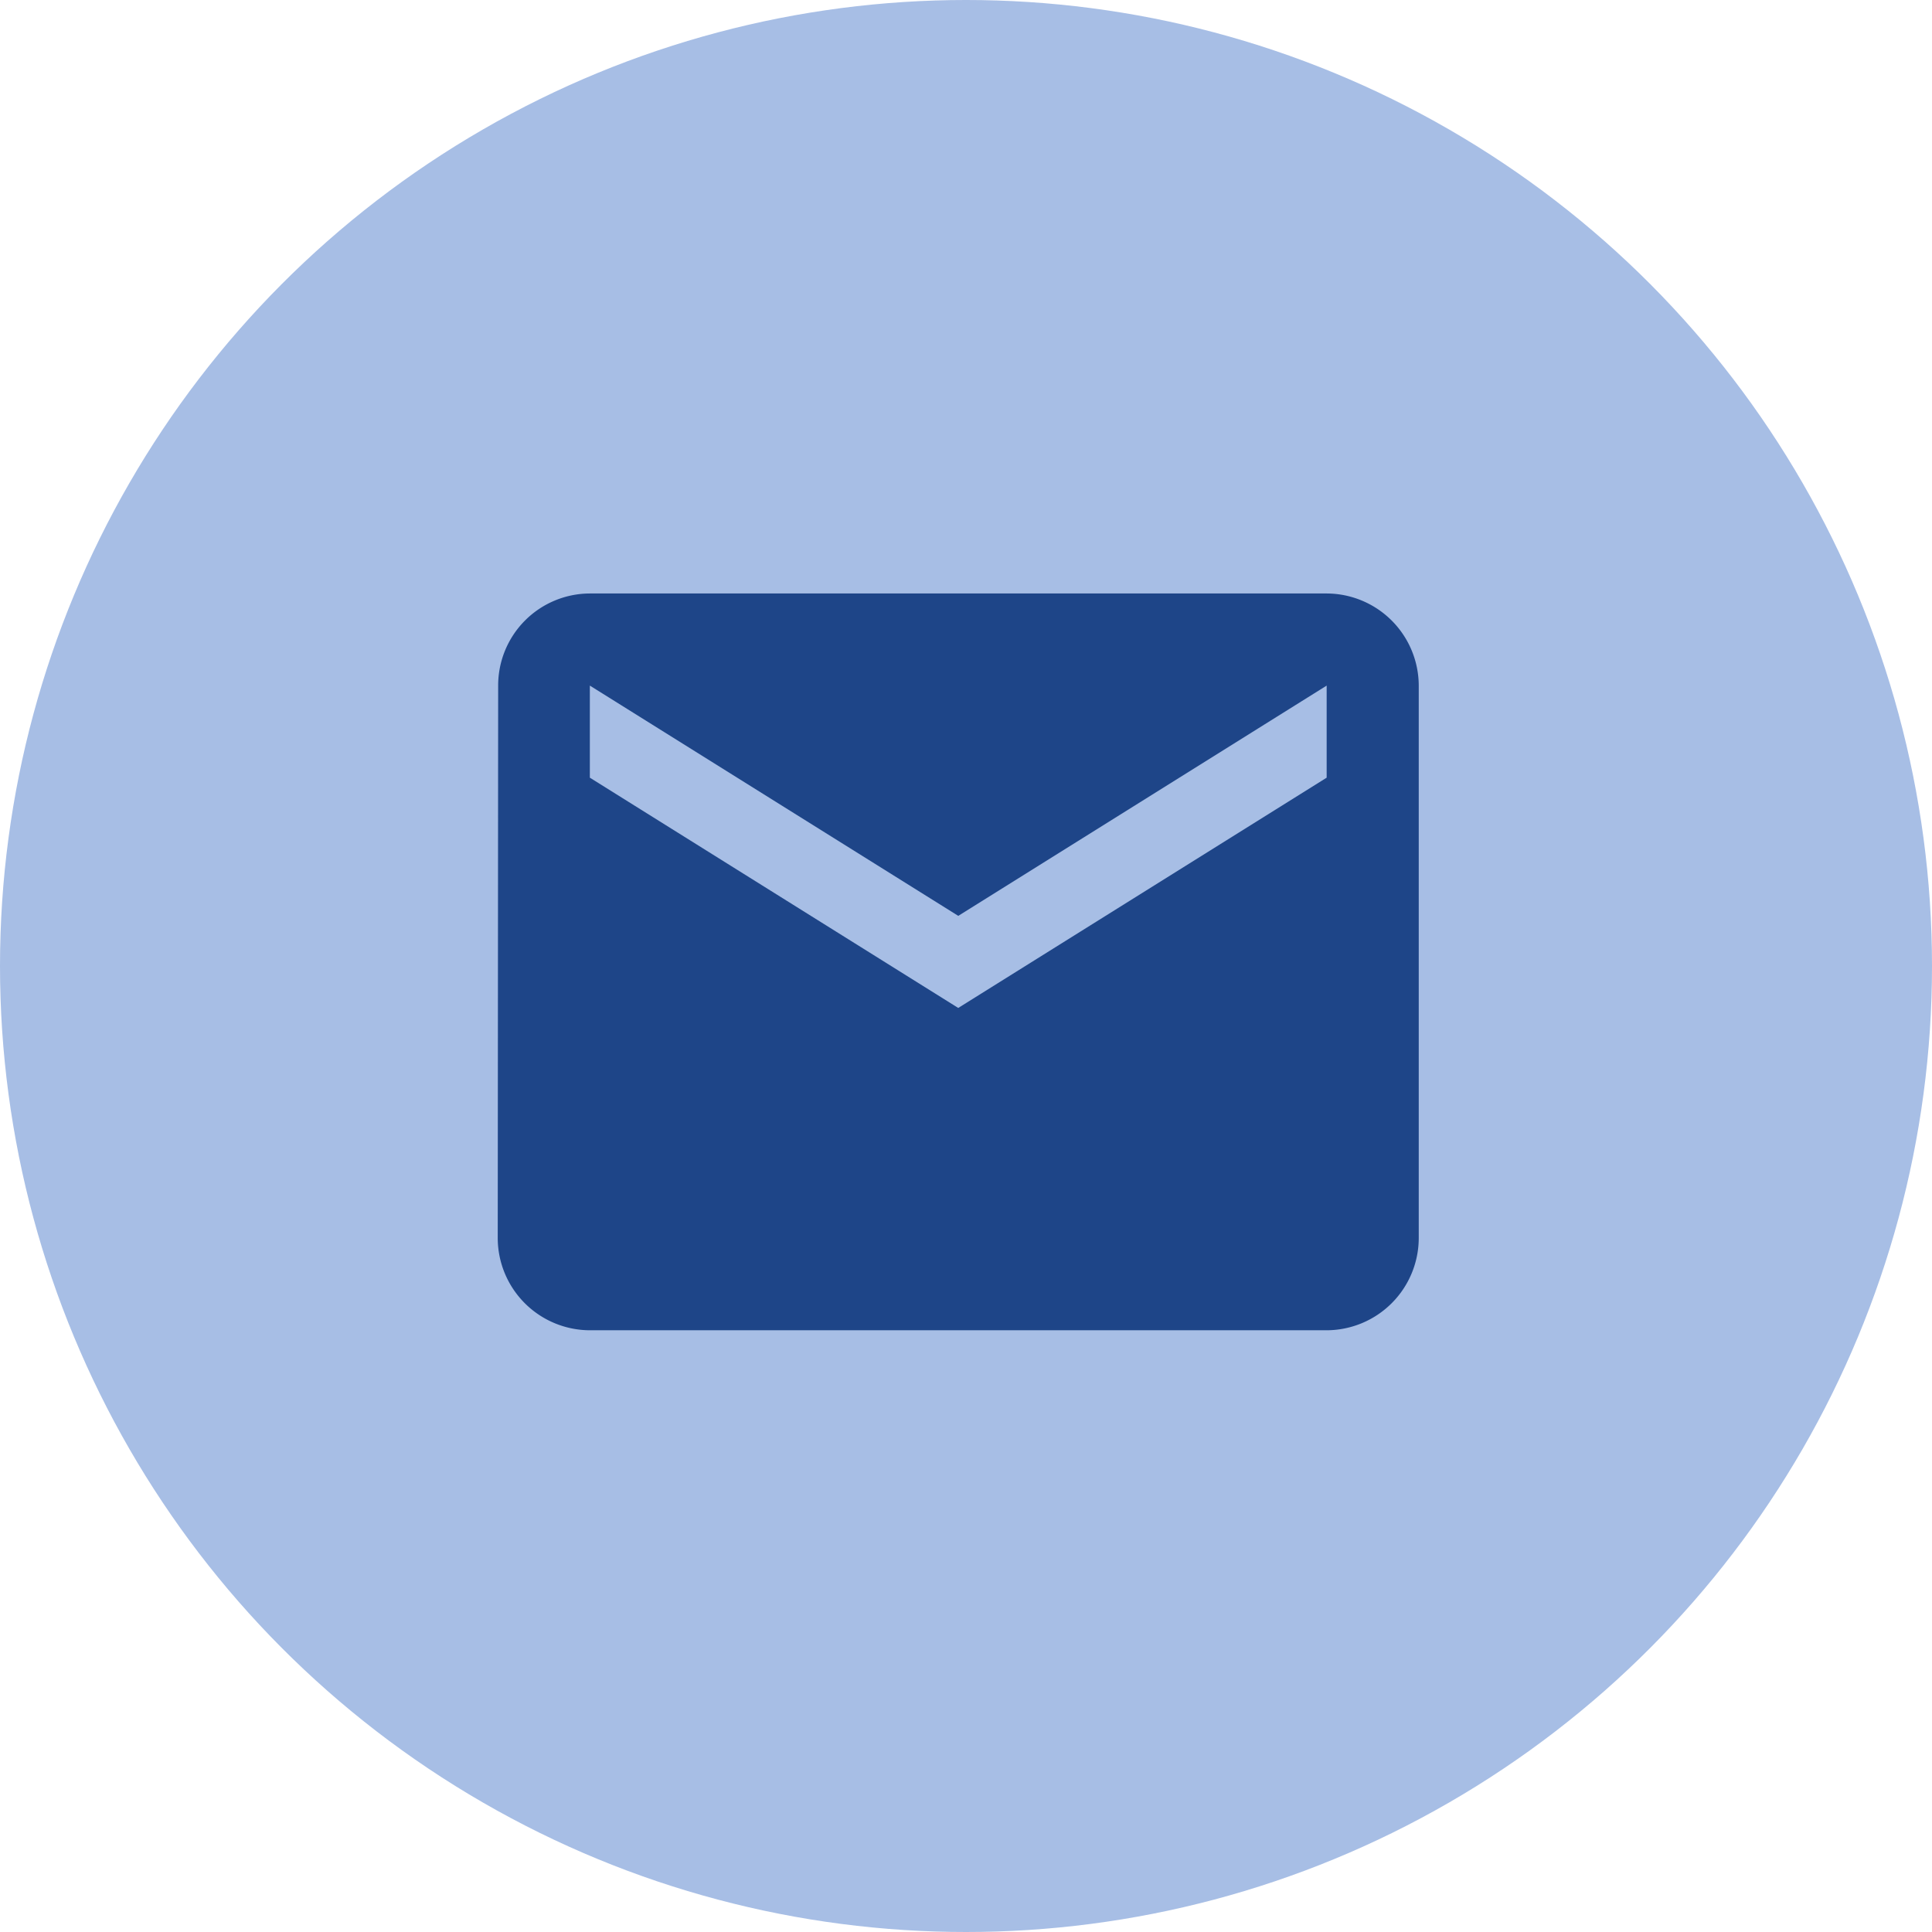 <svg xmlns="http://www.w3.org/2000/svg" width="59" height="59" viewBox="0 0 59 59">
  <g id="Group_6883" data-name="Group 6883" transform="translate(-1771 -2395)">
    <circle id="Ellipse_32" data-name="Ellipse 32" cx="29.5" cy="29.5" r="29.5" transform="translate(1771 2395)" fill="#a7bee5"/>
    <path id="ic_email_24px" d="M27.314,4H4.813a2.809,2.809,0,0,0-2.8,2.813L2,23.689A2.821,2.821,0,0,0,4.813,26.5h22.5a2.821,2.821,0,0,0,2.813-2.813V6.813A2.821,2.821,0,0,0,27.314,4Zm0,5.625L16.063,16.657,4.813,9.625V6.813l11.251,7.032L27.314,6.813Z" transform="translate(1784.2 2409.124)" fill="#1e4588"/>
  </g>
</svg>
